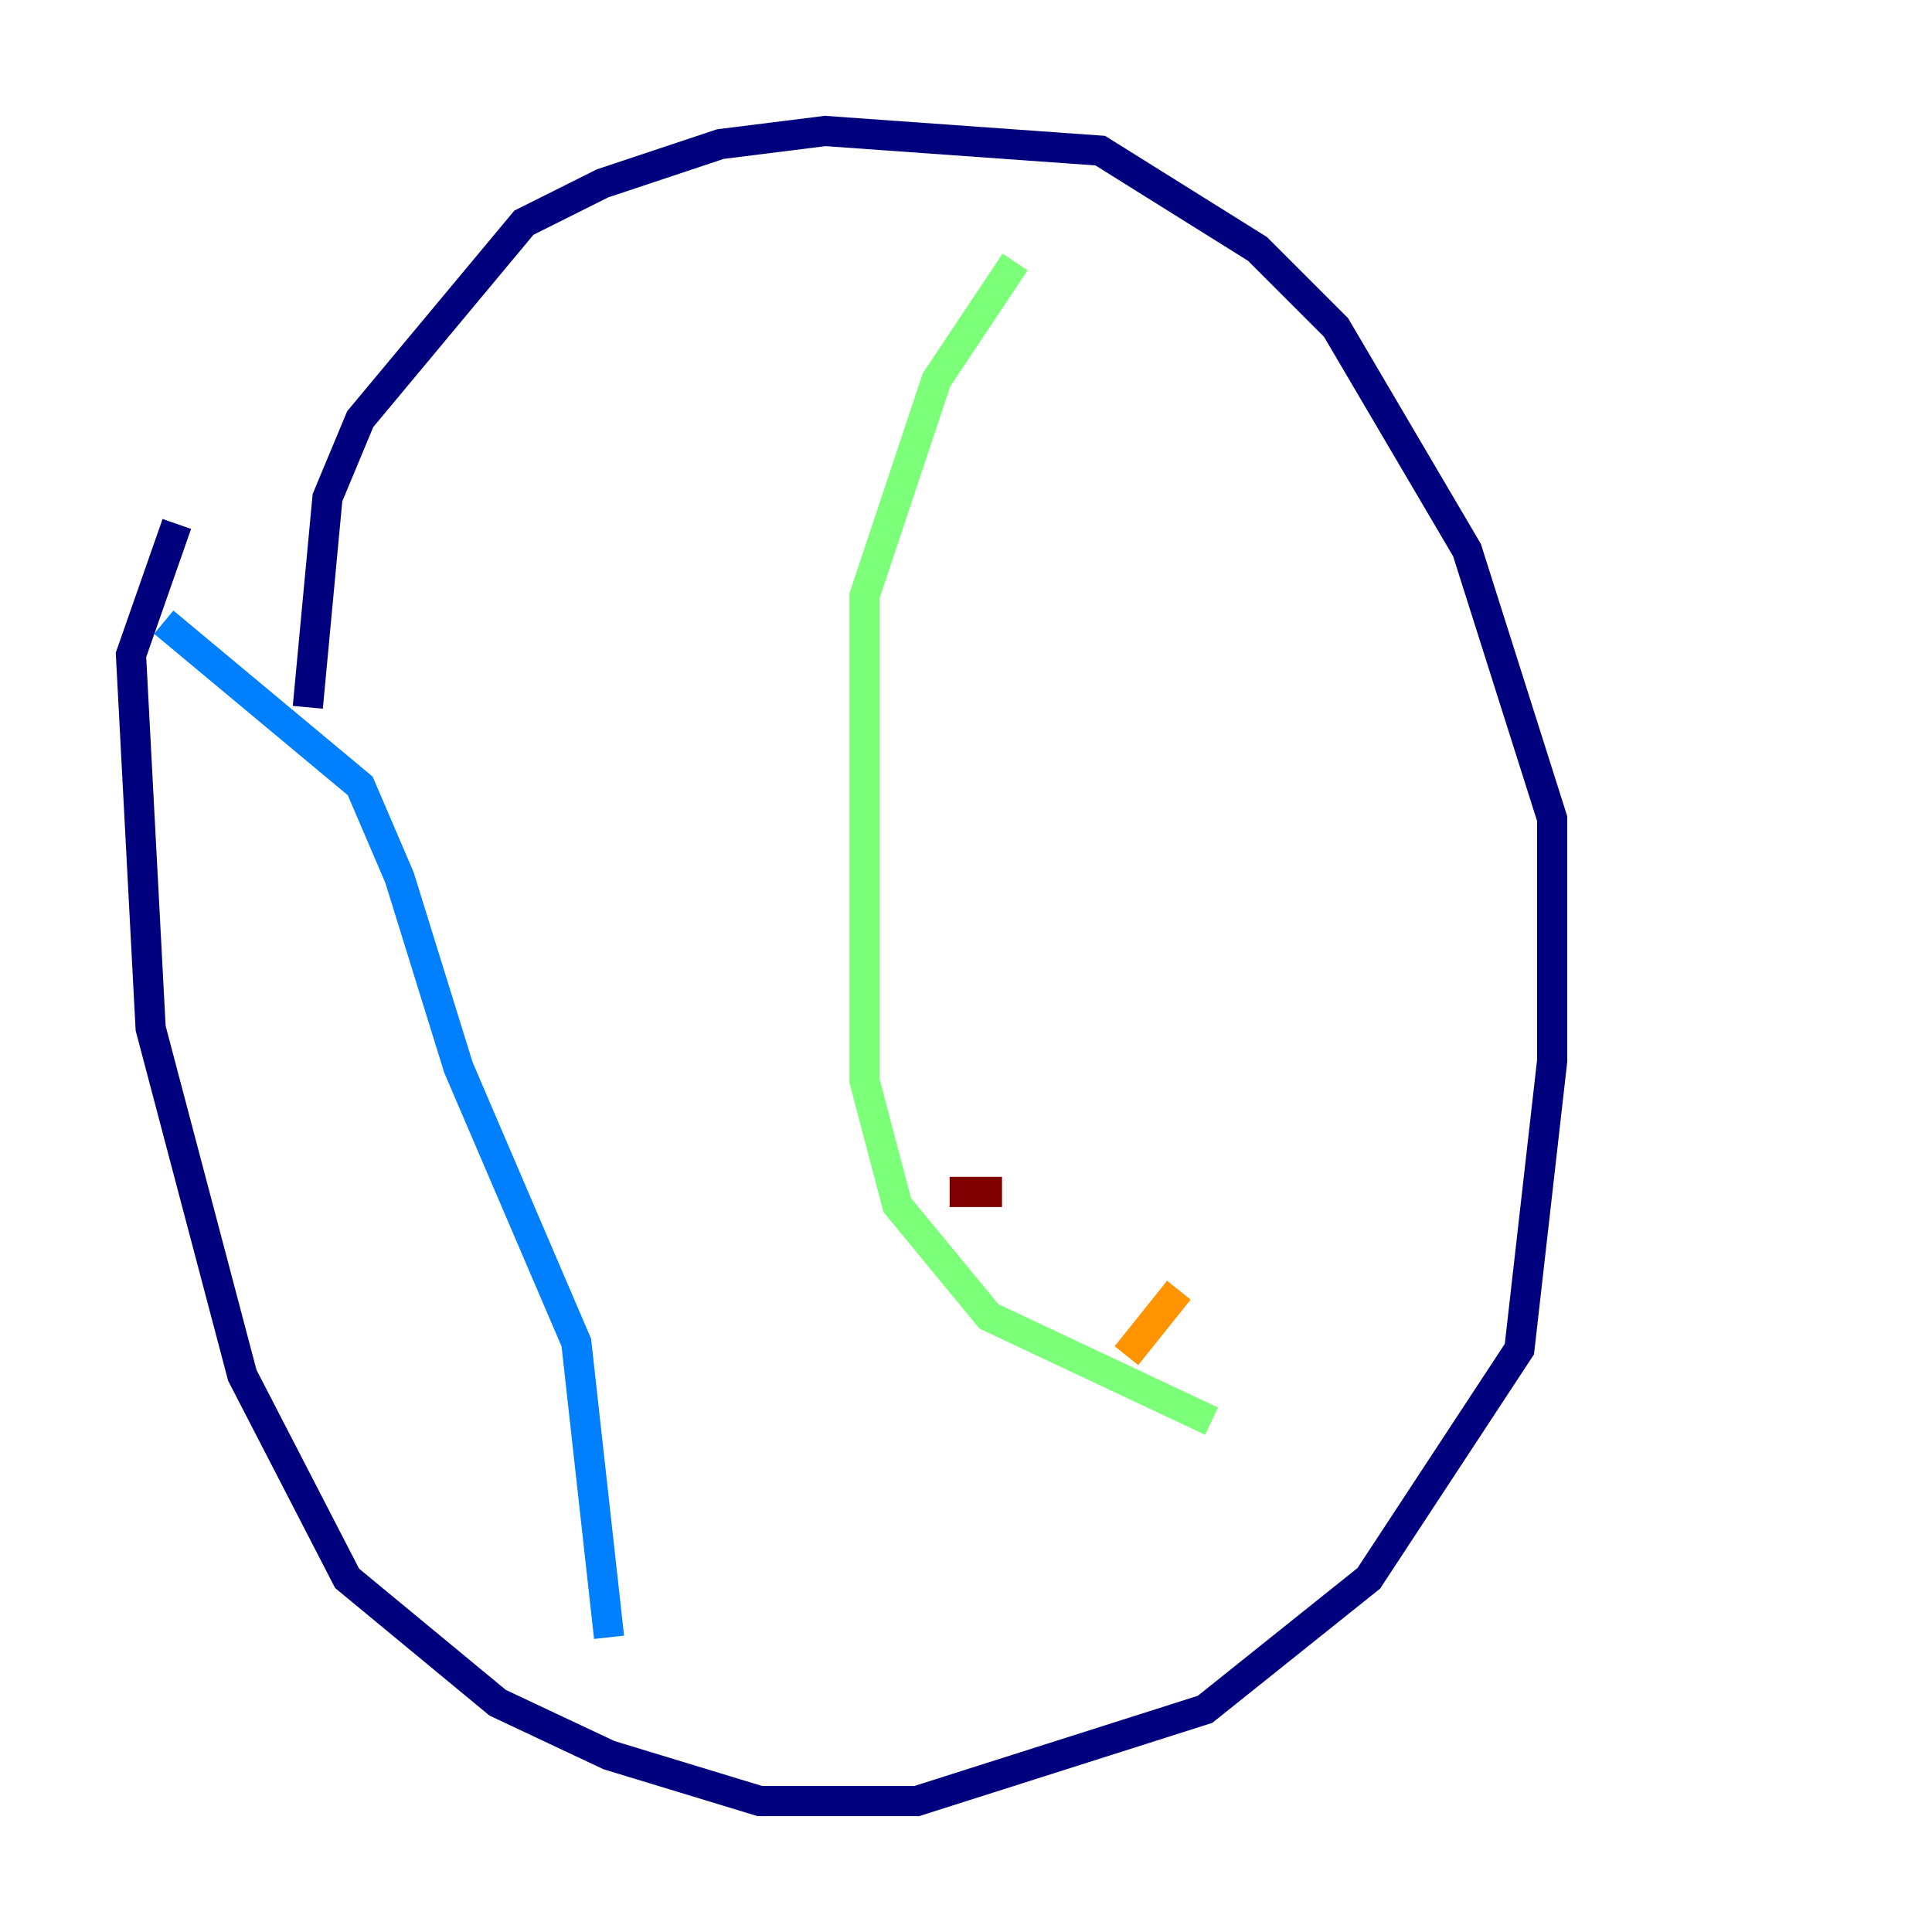 <?xml version="1.0" encoding="utf-8" ?>
<svg baseProfile="tiny" height="128" version="1.2" viewBox="0,0,128,128" width="128" xmlns="http://www.w3.org/2000/svg" xmlns:ev="http://www.w3.org/2001/xml-events" xmlns:xlink="http://www.w3.org/1999/xlink"><defs /><polyline fill="none" points="11.715,34.712 8.678,43.39 9.98,68.122 16.054,91.119 22.997,104.57 32.976,112.814 40.352,116.285 50.332,119.322 60.746,119.322 79.837,113.248 90.685,104.57 100.664,89.383 102.834,70.291 102.834,54.237 97.193,36.447 88.515,21.695 83.308,16.488 72.895,9.98 54.671,8.678 47.729,9.546 39.919,12.149 34.712,14.752 23.864,27.77 21.695,32.976 20.393,46.861" stroke="#00007f" stroke-width="2" /><polyline fill="none" points="10.848,41.22 23.864,52.068 26.468,58.142 30.373,70.725 38.183,88.949 40.352,108.475" stroke="#0080ff" stroke-width="2" /><polyline fill="none" points="67.254,17.356 62.047,25.166 57.275,39.485 57.275,71.593 59.444,79.837 65.519,87.214 80.271,94.156" stroke="#7cff79" stroke-width="2" /><polyline fill="none" points="78.102,85.478 74.63,89.817" stroke="#ff9400" stroke-width="2" /><polyline fill="none" points="66.386,78.969 62.915,78.969" stroke="#7f0000" stroke-width="2" /></svg>